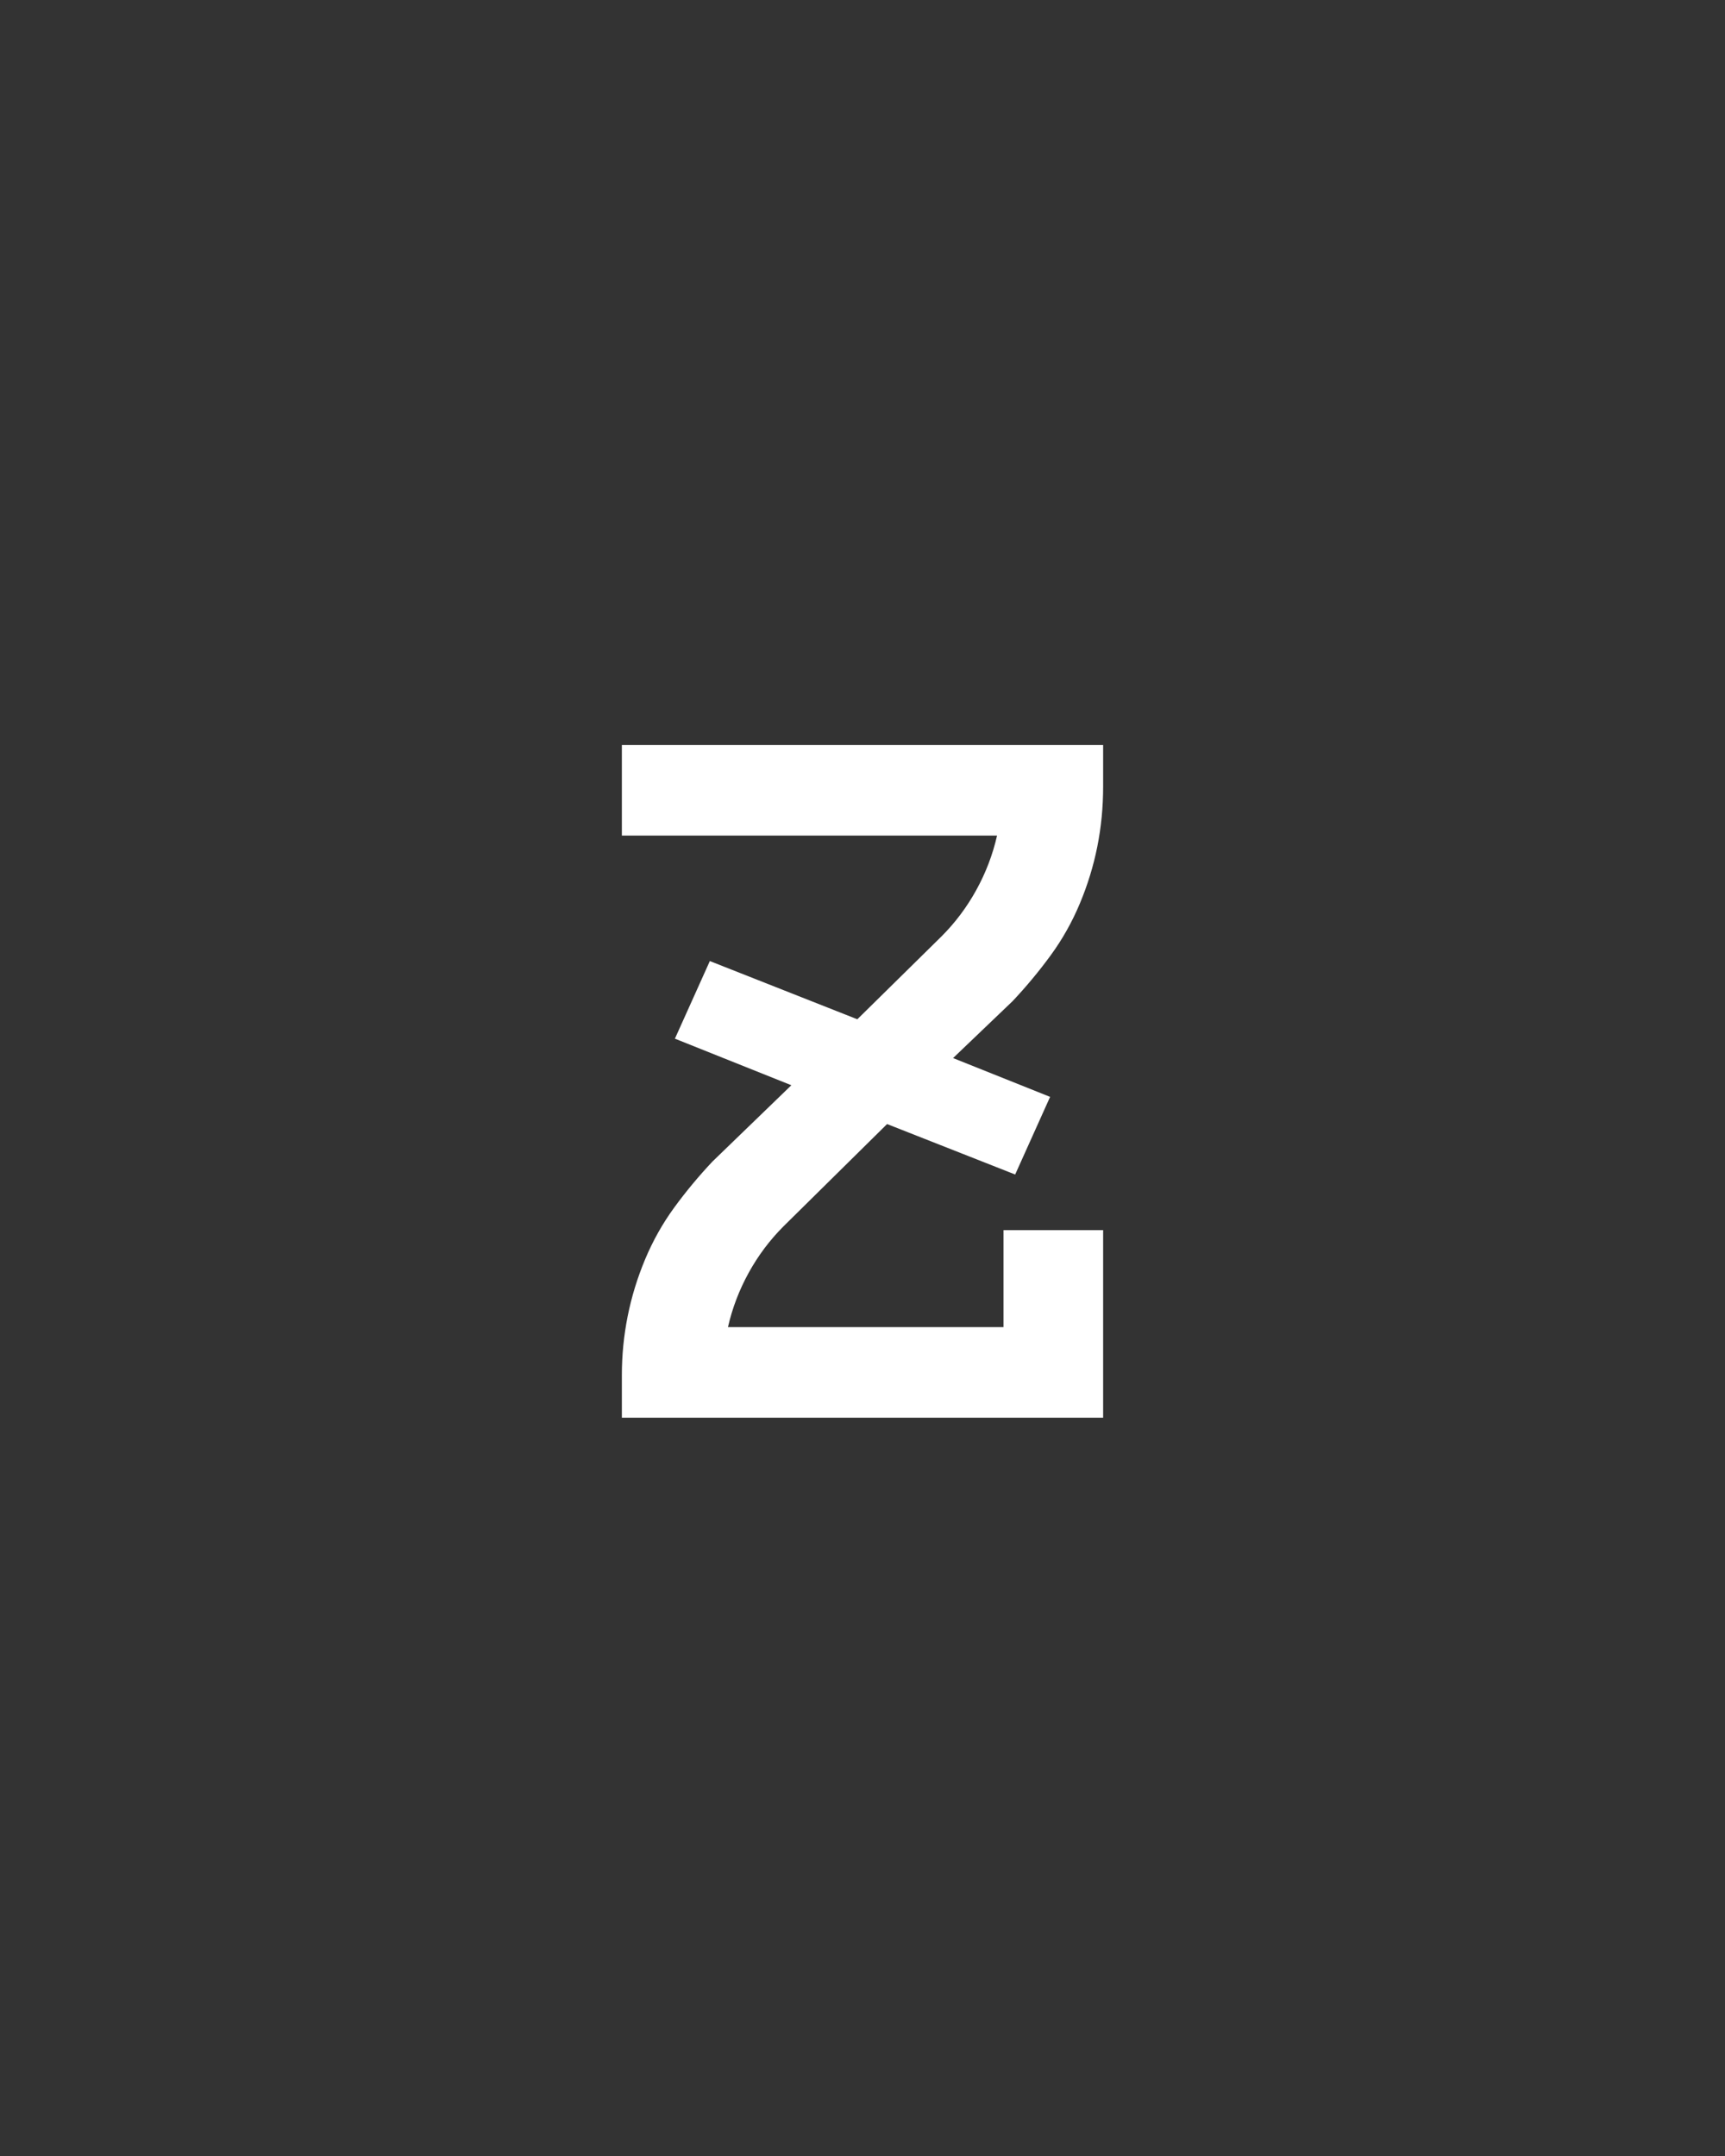 <svg xmlns="http://www.w3.org/2000/svg" height="160" viewBox="0 0 128 160" width="128"><rect x="0" y="0" width="128" height="160" fill="#333333" stroke="none"/><defs><path d="M 64 0 L 64 -33 C 64 -48.333 65.5 -63.5 68.5 -78.5 C 71.5 -93.5 76 -108.167 82 -122.5 C 88 -136.833 95.5 -150.167 104.5 -162.5 C 113.5 -174.833 123.333 -186.667 134 -198 L 195 -257 L 105 -293 L 132 -353 L 246 -308 L 311 -372 C 321.667 -382.667 330.667 -394.667 338 -408 C 345.333 -421.333 350.667 -435.333 354 -450 L 64 -450 L 64 -520 L 436 -520 L 436 -488 C 436 -472 434.5 -456.5 431.5 -441.5 C 428.5 -426.5 424 -411.833 418 -397.5 C 412 -383.167 404.5 -369.833 395.5 -357.5 C 386.5 -345.167 376.667 -333.333 366 -322 L 320 -278 L 395 -248 L 368 -188 L 269 -227 L 189 -148 C 178.333 -137.333 169.333 -125.333 162 -112 C 154.667 -98.667 149.333 -84.667 146 -70 L 359 -70 L 359 -145 L 436 -145 L 436 0 Z " id="path1"/></defs><g><g fill="#ffffff" transform="translate(40 105.21) rotate(0)"><use href="#path1" transform="translate(0 0) scale(0.096)"/></g></g></svg>